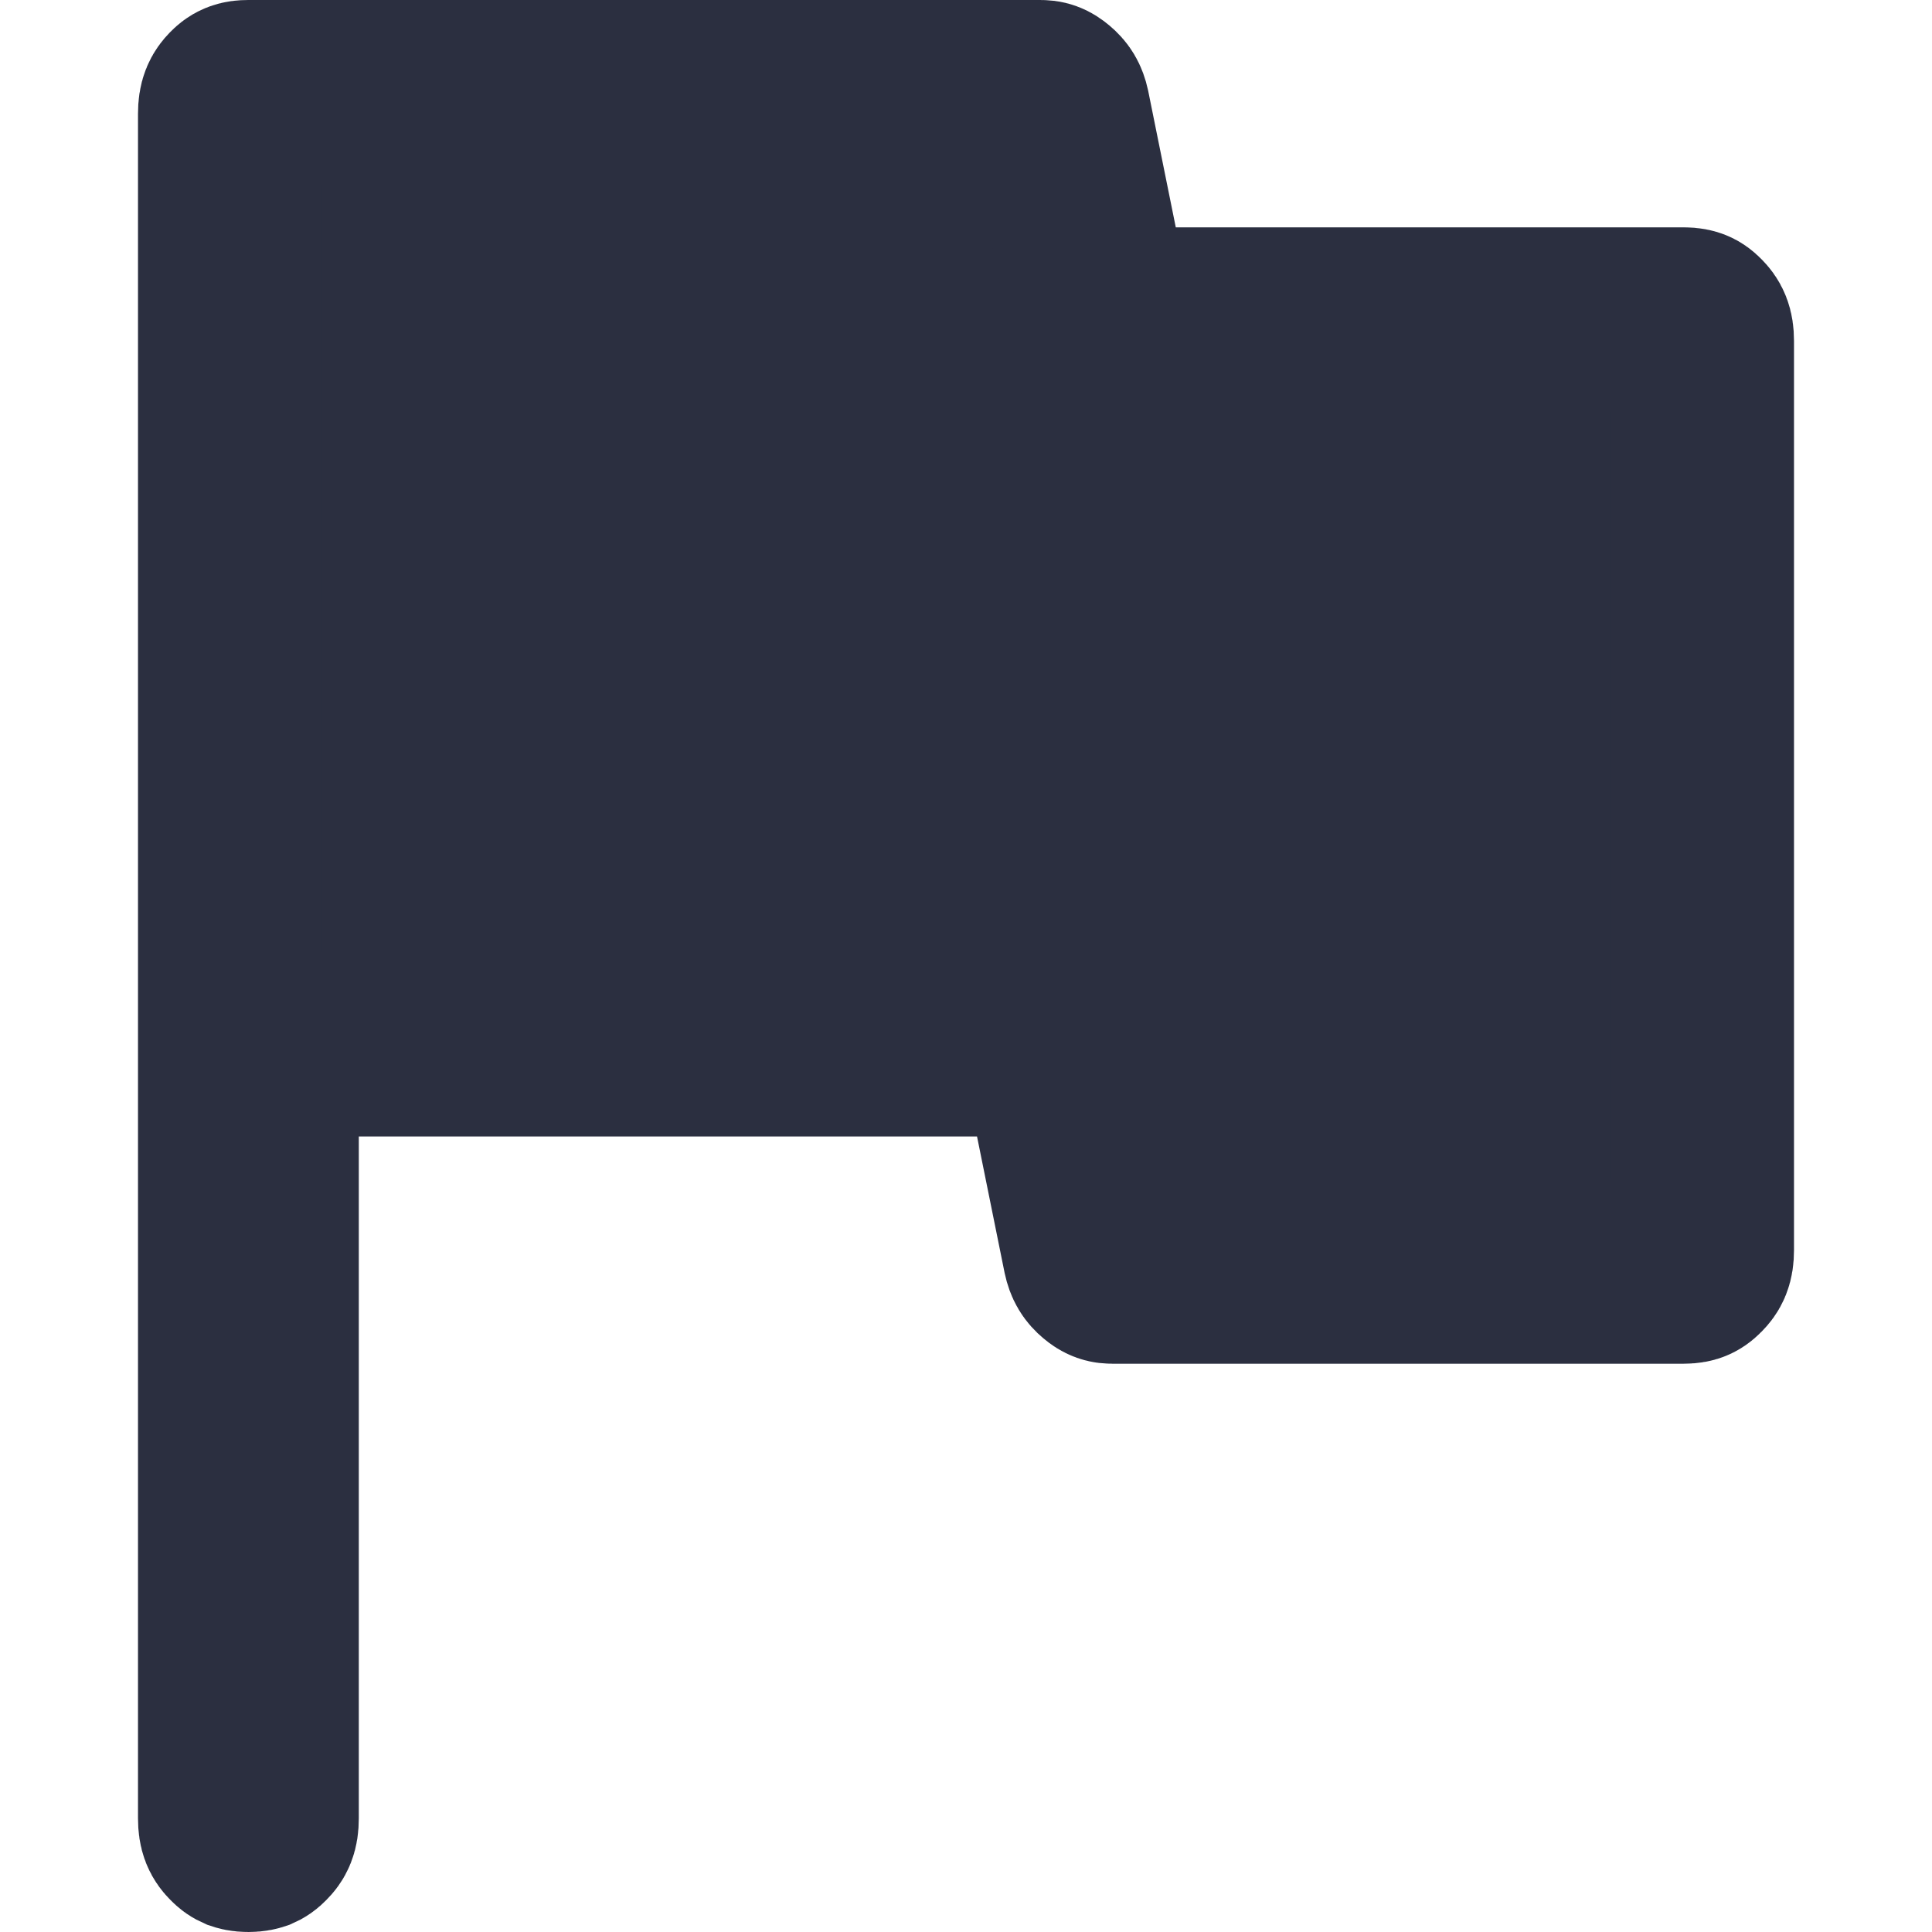 <svg width="24" height="24" viewBox="0 0 18 21" fill="none" xmlns="http://www.w3.org/2000/svg">
<path d="M10.3 2.669L10.462 3.471H11.28H16.8C16.852 3.471 16.876 3.479 16.885 3.483C16.894 3.486 16.91 3.494 16.937 3.522C16.975 3.561 17 3.599 17 3.706V13.588C17 13.695 16.975 13.732 16.938 13.77L16.936 13.772C16.909 13.8 16.892 13.808 16.884 13.811C16.875 13.815 16.852 13.823 16.8 13.823H10.59C10.553 13.823 10.529 13.819 10.484 13.781C10.44 13.744 10.415 13.707 10.399 13.633L10.1 12.155L9.938 11.353H9.12H2.4H1.4V12.353V19.765C1.4 19.872 1.375 19.91 1.338 19.947C1.311 19.976 1.294 19.984 1.285 19.988C1.276 19.991 1.252 20 1.2 20C1.148 20 1.124 19.991 1.115 19.988C1.106 19.984 1.089 19.976 1.062 19.947C1.025 19.91 1 19.872 1 19.765V1.235C1 1.129 1.025 1.089 1.062 1.051C1.097 1.015 1.121 1 1.2 1H9.81C9.847 1 9.871 1.005 9.916 1.043C9.96 1.08 9.985 1.117 10.001 1.19L10.3 2.669Z" fill="#2B2F40" stroke="#2B2F40" stroke-width="2"/>
</svg>
